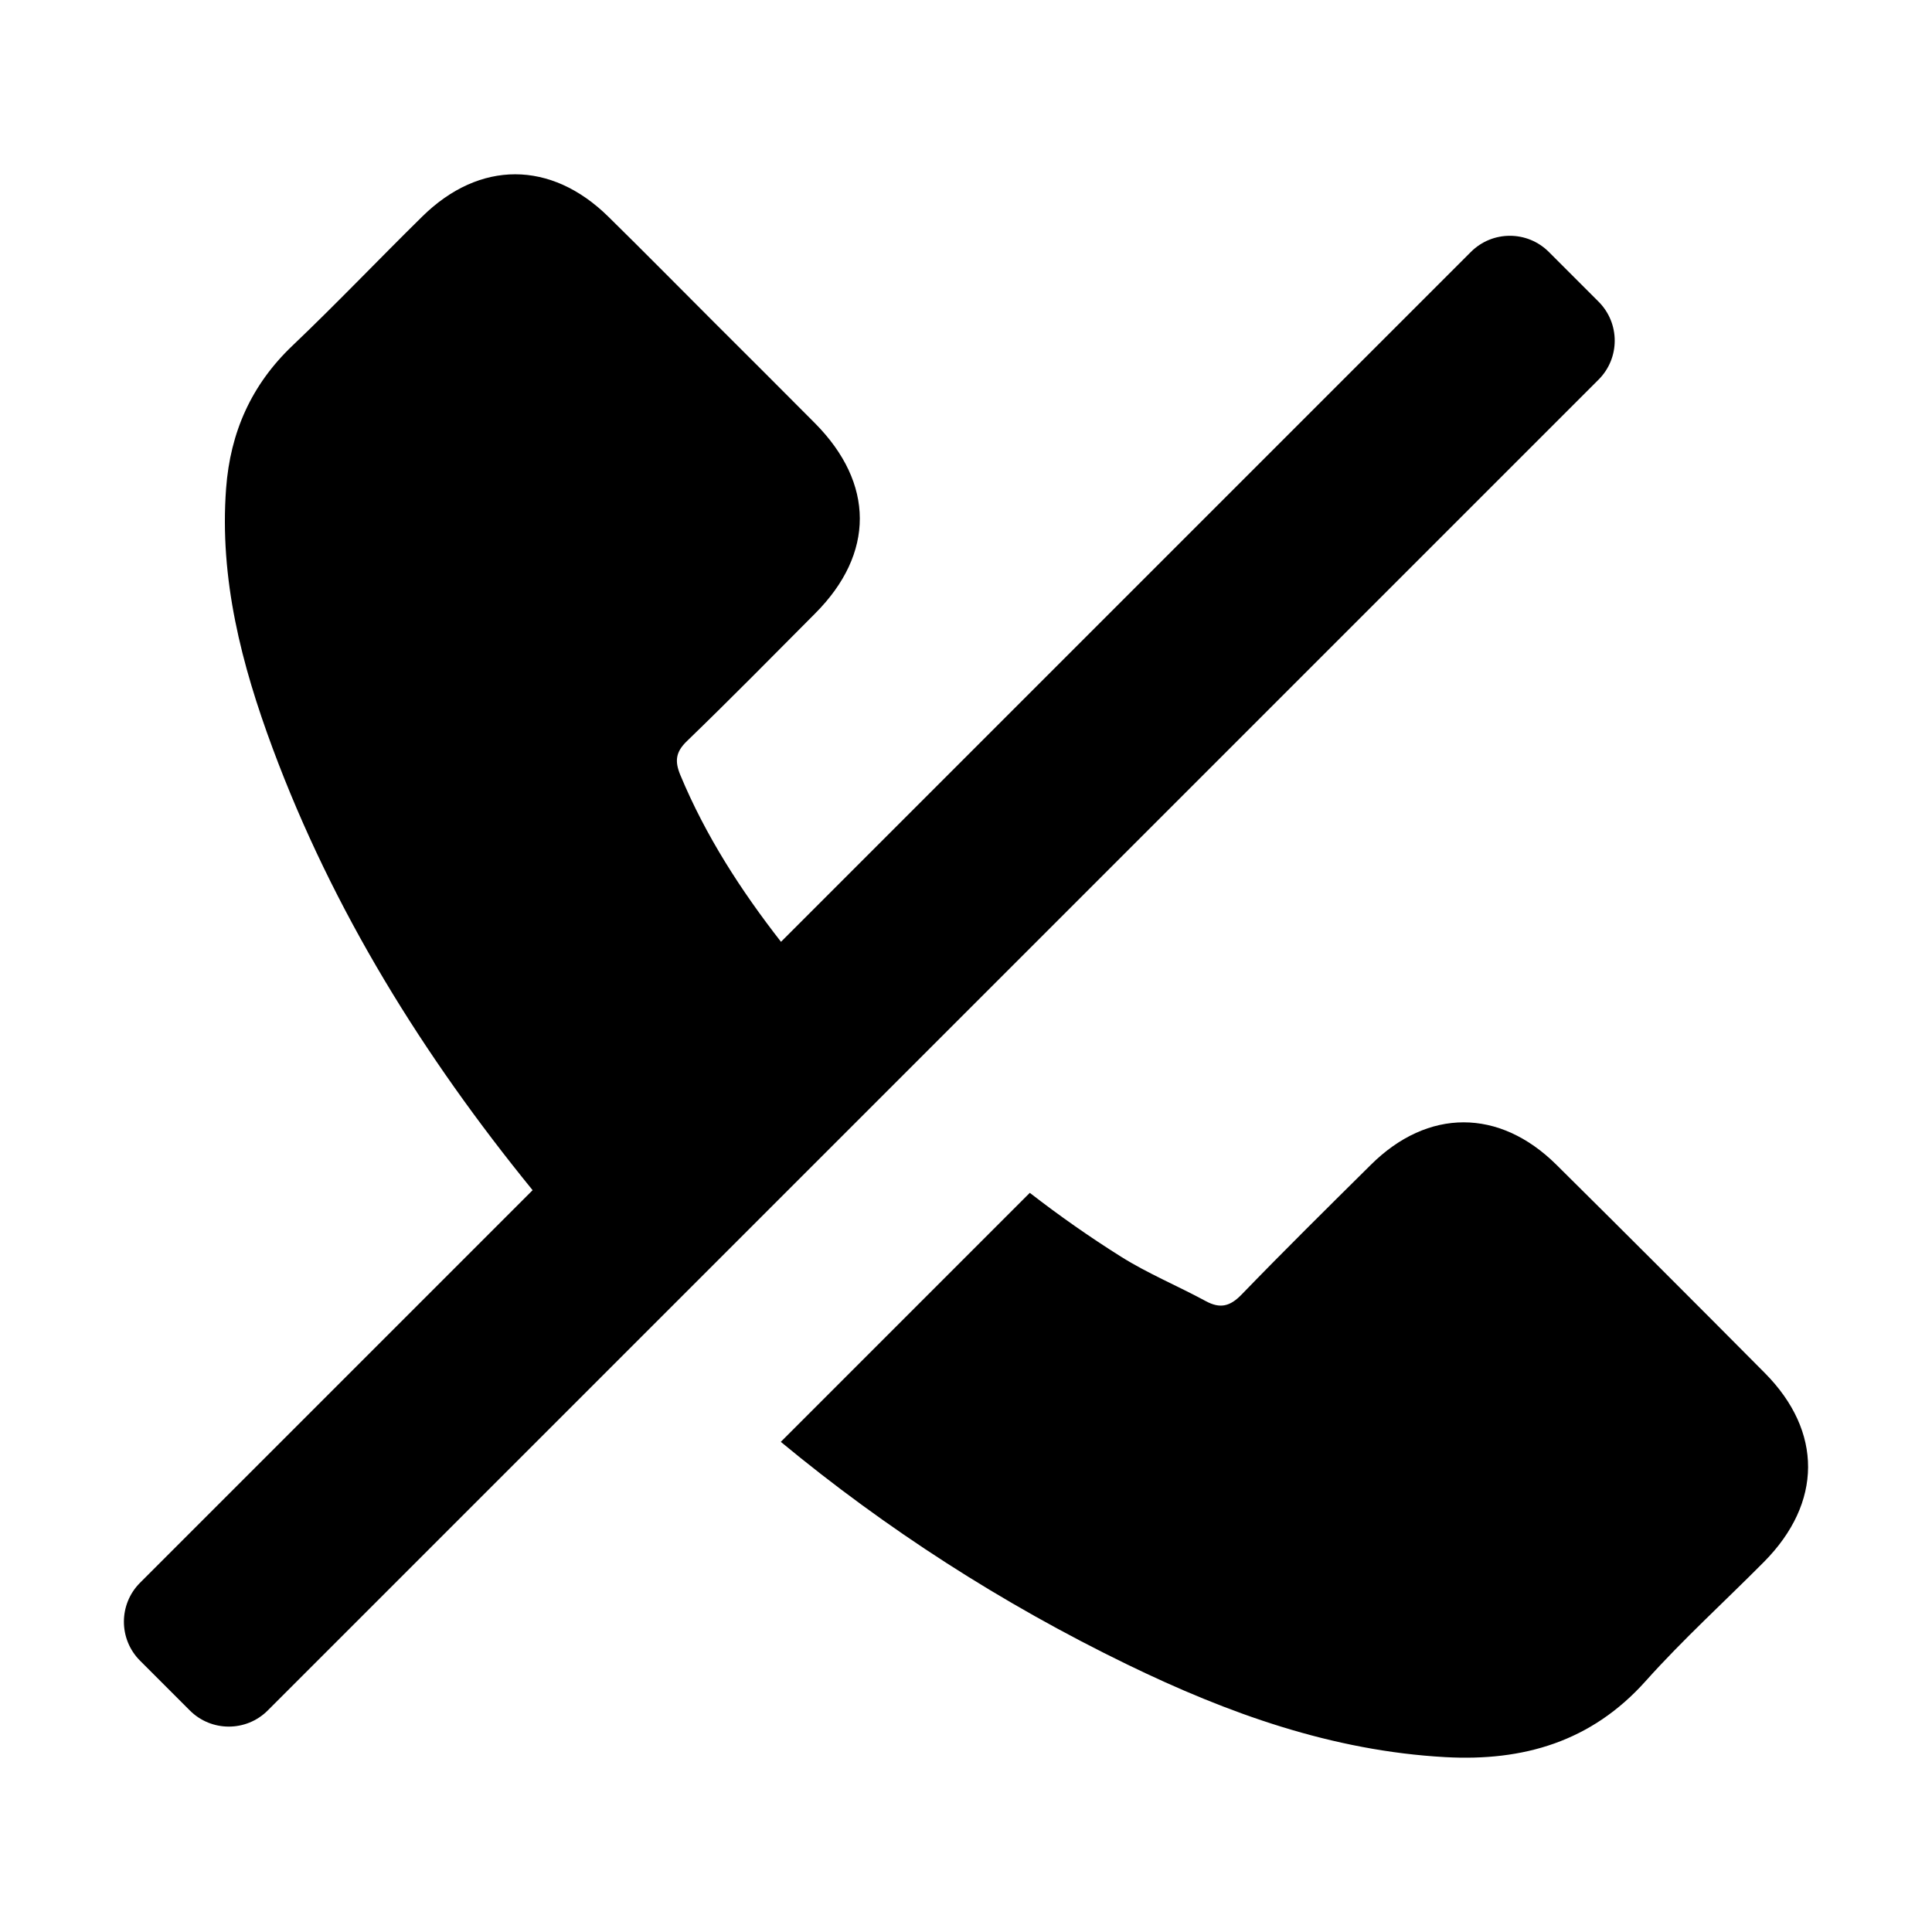 <svg height='100px' width='100px'  fill="#000000" xmlns="http://www.w3.org/2000/svg" xmlns:xlink="http://www.w3.org/1999/xlink" version="1.1" x="0px" y="0px" viewBox="0 0 100 100" enable-background="new 0 0 100 100" xml:space="preserve"><path d="M82.742,19.649L13.859,88.533c-1.114,1.114-2.92,1.114-4.034,0l-2.576-2.576c-1.114-1.114-1.114-2.92,0-4.034l20.319-20.319  c-5.644-6.931-10.325-14.444-13.457-22.875c-1.608-4.329-2.758-8.763-2.408-13.453c0.216-2.894,1.303-5.356,3.436-7.386  c2.29-2.181,4.472-4.475,6.728-6.693c2.954-2.905,6.649-2.899,9.61,0.008c1.827,1.794,3.625,3.619,5.436,5.429  c1.758,1.757,3.522,3.509,5.272,5.274c3.086,3.113,3.092,6.744,0.018,9.833c-2.205,2.216-4.397,4.445-6.645,6.616  c-0.594,0.573-0.641,1.045-0.341,1.767c1.309,3.144,3.136,5.967,5.207,8.624L76.133,13.04c1.114-1.114,2.92-1.114,4.034,0  l2.576,2.576C83.856,16.73,83.856,18.536,82.742,19.649z M91.347,71.067c-3.582-3.608-7.178-7.203-10.789-10.781  c-2.955-2.928-6.65-2.922-9.593-0.006c-2.247,2.227-4.499,4.45-6.698,6.723c-0.598,0.618-1.11,0.747-1.857,0.342  c-1.452-0.787-2.994-1.424-4.388-2.3c-1.638-1.029-3.209-2.133-4.72-3.304L40.414,74.63c5.454,4.513,11.427,8.362,17.931,11.523  c5.205,2.53,10.61,4.474,16.469,4.796c4.031,0.221,7.555-0.795,10.364-3.936c1.93-2.158,4.086-4.113,6.128-6.173  C94.327,77.791,94.351,74.094,91.347,71.067z"></path></svg>